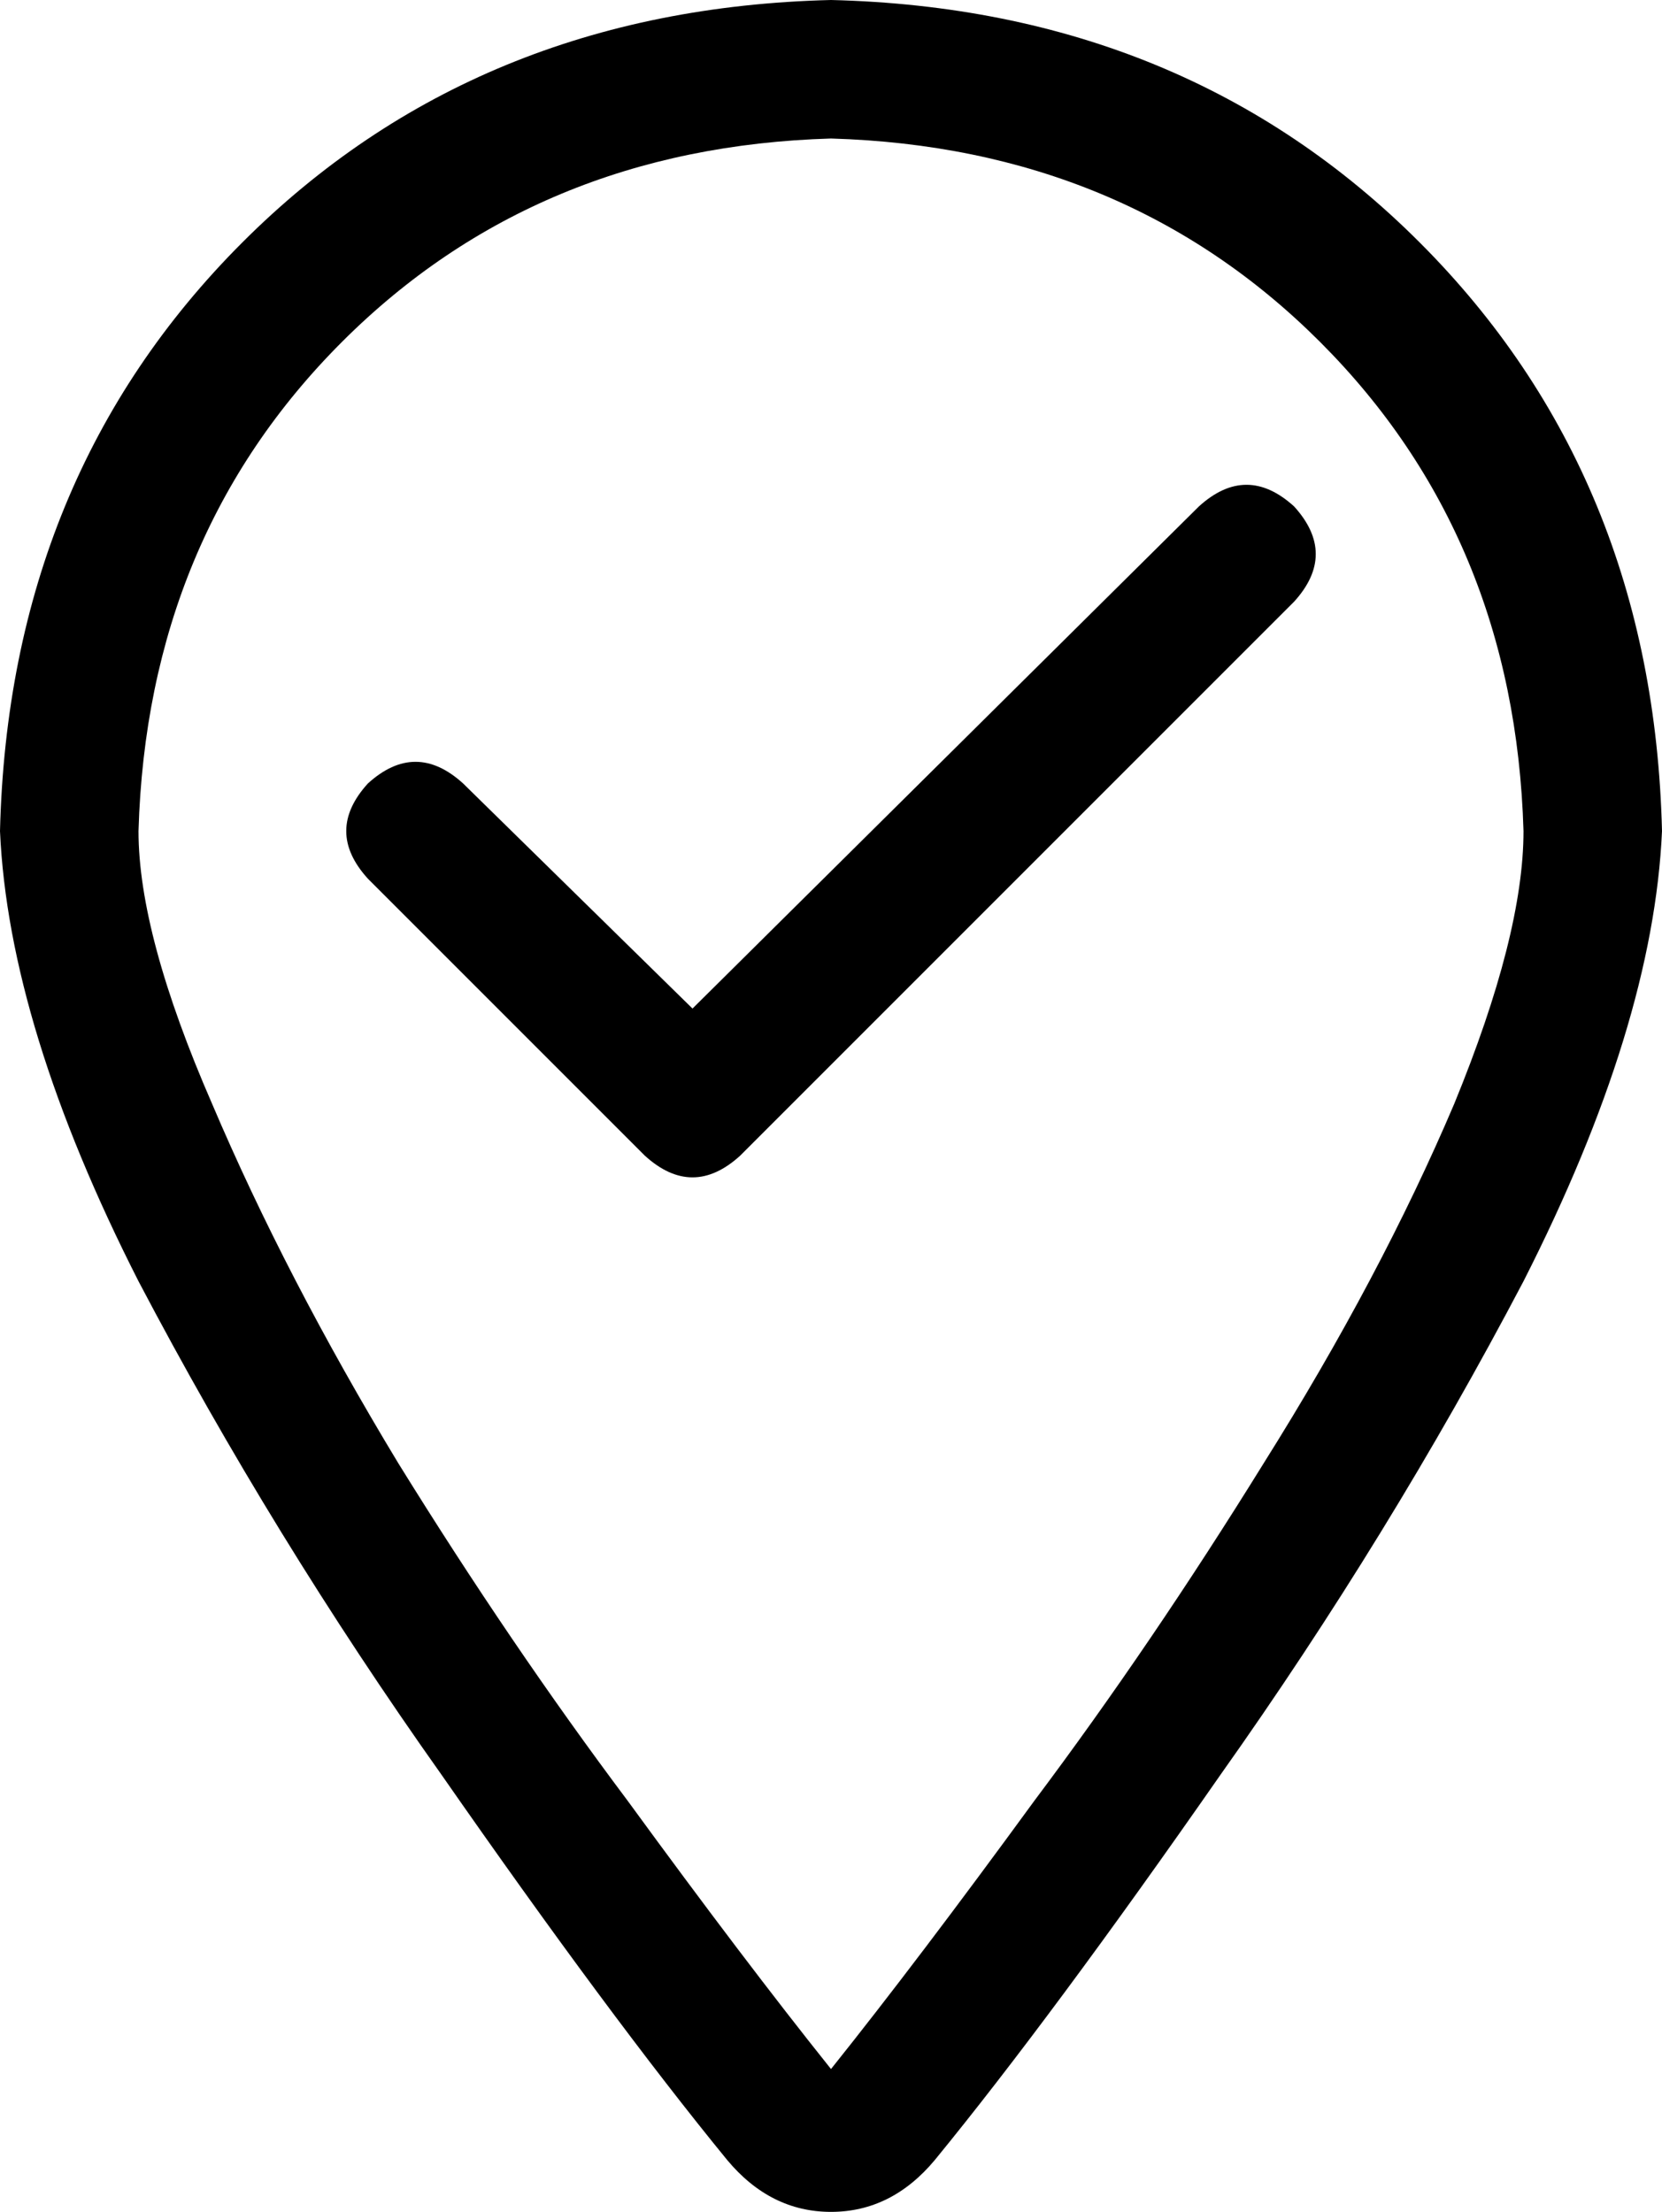 <svg xmlns="http://www.w3.org/2000/svg" viewBox="0 0 384 511">
    <path d="M 352 192 Q 350 124 305 79 L 305 79 Q 260 34 192 32 Q 124 34 79 79 Q 34 124 32 192 Q 32 216 49 255 Q 66 295 92 338 Q 118 380 145 416 Q 172 453 192 478 Q 212 453 239 416 Q 266 380 292 338 Q 319 295 336 255 Q 352 216 352 192 L 352 192 Z M 384 192 Q 382 237 352 296 L 352 296 Q 321 355 282 410 L 282 410 Q 243 466 216 499 Q 206 511 192 511 Q 178 511 168 499 Q 141 466 102 410 Q 63 355 32 296 Q 2 237 0 192 Q 2 110 56 56 Q 110 2 192 0 Q 274 2 328 56 Q 382 110 384 192 L 384 192 Z M 299 139 L 171 267 Q 160 277 149 267 L 85 203 Q 75 192 85 181 Q 96 171 107 181 L 160 233 L 277 117 Q 288 107 299 117 Q 309 128 299 139 L 299 139 Z"/>
</svg>
